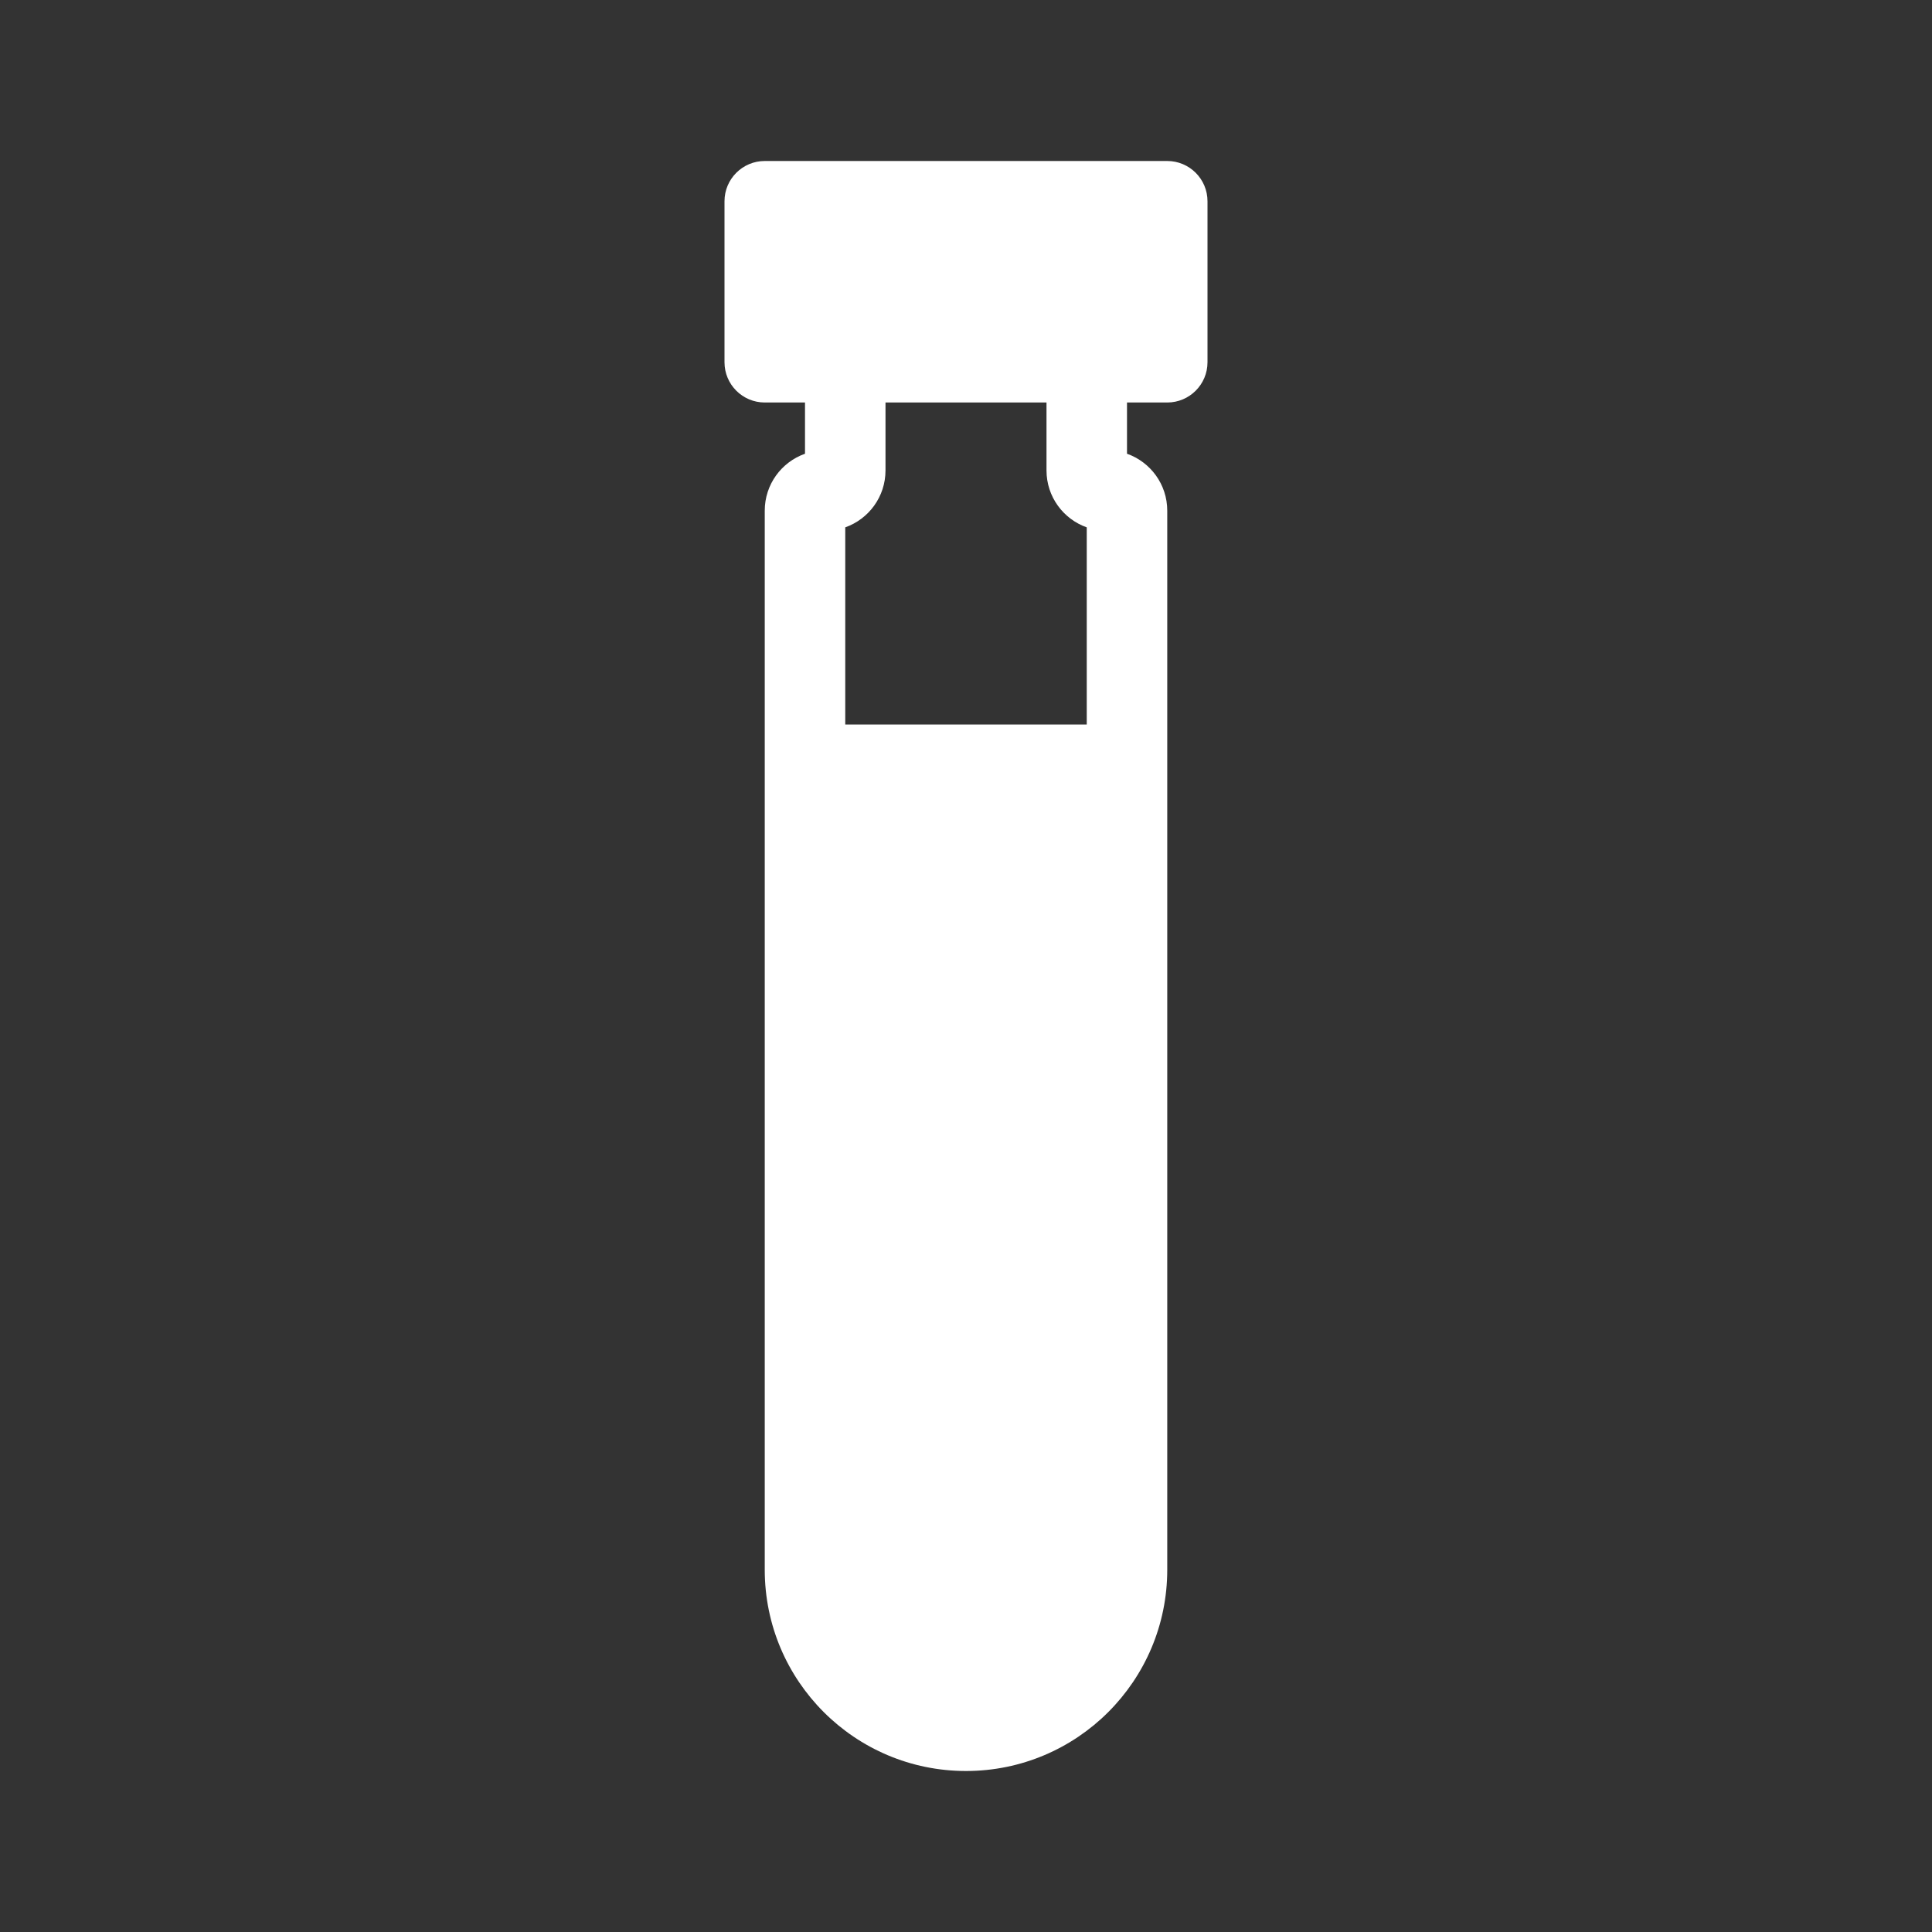 <svg width="48" height="48" viewBox="0 0 48 48" fill="none" xmlns="http://www.w3.org/2000/svg">
<path d="M22 10V11.688C22 12.341 21.583 12.896 21 13.102V18H27V13.102C26.417 12.896 26 12.341 26 11.688V10H22Z" fill="#333333"/>
<path fill-rule="evenodd" clip-rule="evenodd" d="M48 0H0V48H48V0ZM18 5C18 4.448 18.448 4 19 4H29C29.552 4 30 4.448 30 5V9C30 9.552 29.552 10 29 10H28V11.273C28.583 11.479 29 12.034 29 12.688V39C29 41.761 26.761 44 24 44C21.239 44 19 41.761 19 39V12.688C19 12.034 19.417 11.479 20 11.273V10H19C18.448 10 18 9.552 18 9V5Z" fill="#333333"/>
</svg>
